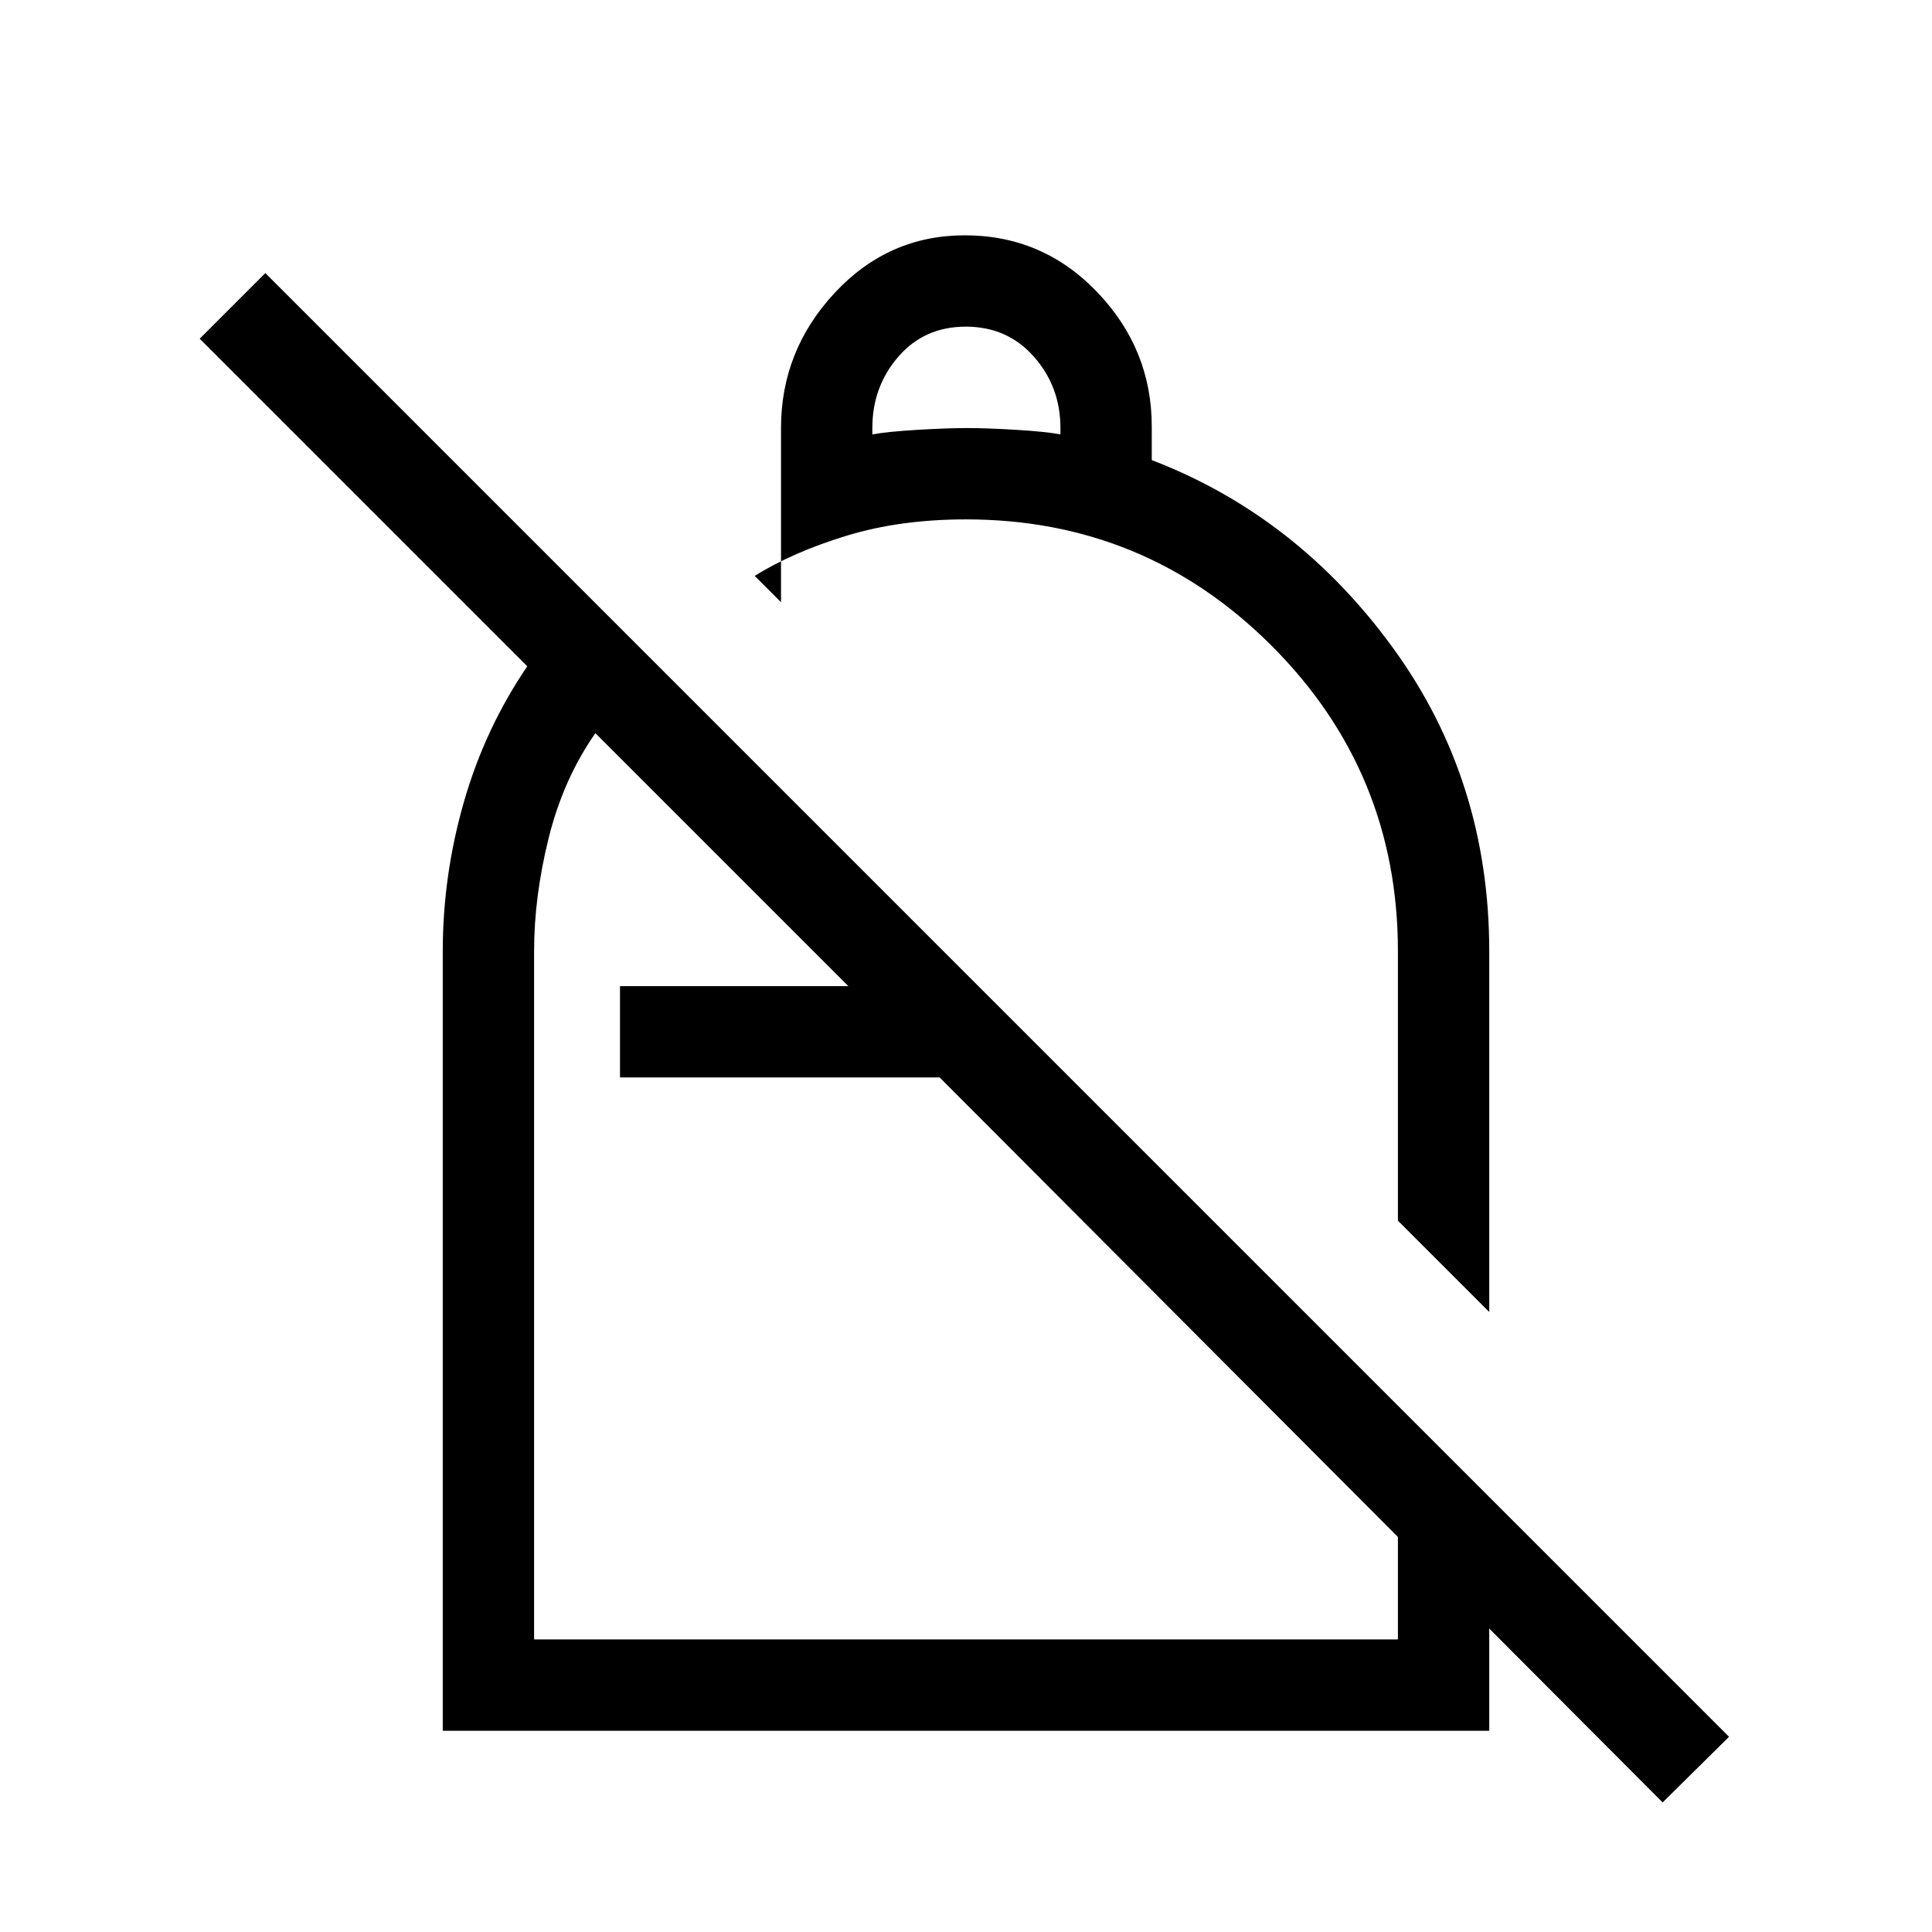 <svg xmlns="http://www.w3.org/2000/svg" width="48" height="48" viewBox="0 -960 960 960"><path d="M479.413-843.074q38.817 0 65.856 28.305 27.038 28.305 27.038 66.786v16.6q72.153 27.692 119.922 93.422 47.77 65.731 47.77 150.654v179.229l-45.384-45.384v-133.845q0-89.066-62.775-151.841-62.775-62.774-151.84-62.774-32.748 0-59.336 8.115-26.587 8.115-45.664 19.961l13.078 13.078v-86.538q0-38.487 26.639-67.127 26.64-28.641 64.696-28.641Zm.506 45.383q-20.619 0-33.539 14.923-12.919 14.923-12.919 35.462v3.154q7.539-1.385 22.462-2.269 14.923-.885 24.577-.885 9.654 0 24.385.885 14.73.884 22.038 2.269v-3.154q0-20.539-13.192-35.462-13.192-14.923-33.812-14.923ZM826.154-64.385l-359.23-360.231H308.078v-45.383H421.54L295.847-595.693q-15.923 22.77-23.193 52.001-7.269 29.231-7.269 56.385v341.922h429.23v-116.153l45.384 45.383v116.154H220.001v-387.176q0-37.746 10.5-74.323 10.5-36.576 31.5-67.422L99.233-791.691l32.614-32.615L859.154-97l-33 32.615ZM534.615-527.692Zm-67.691 103.076ZM480-370.846Z"/></svg>